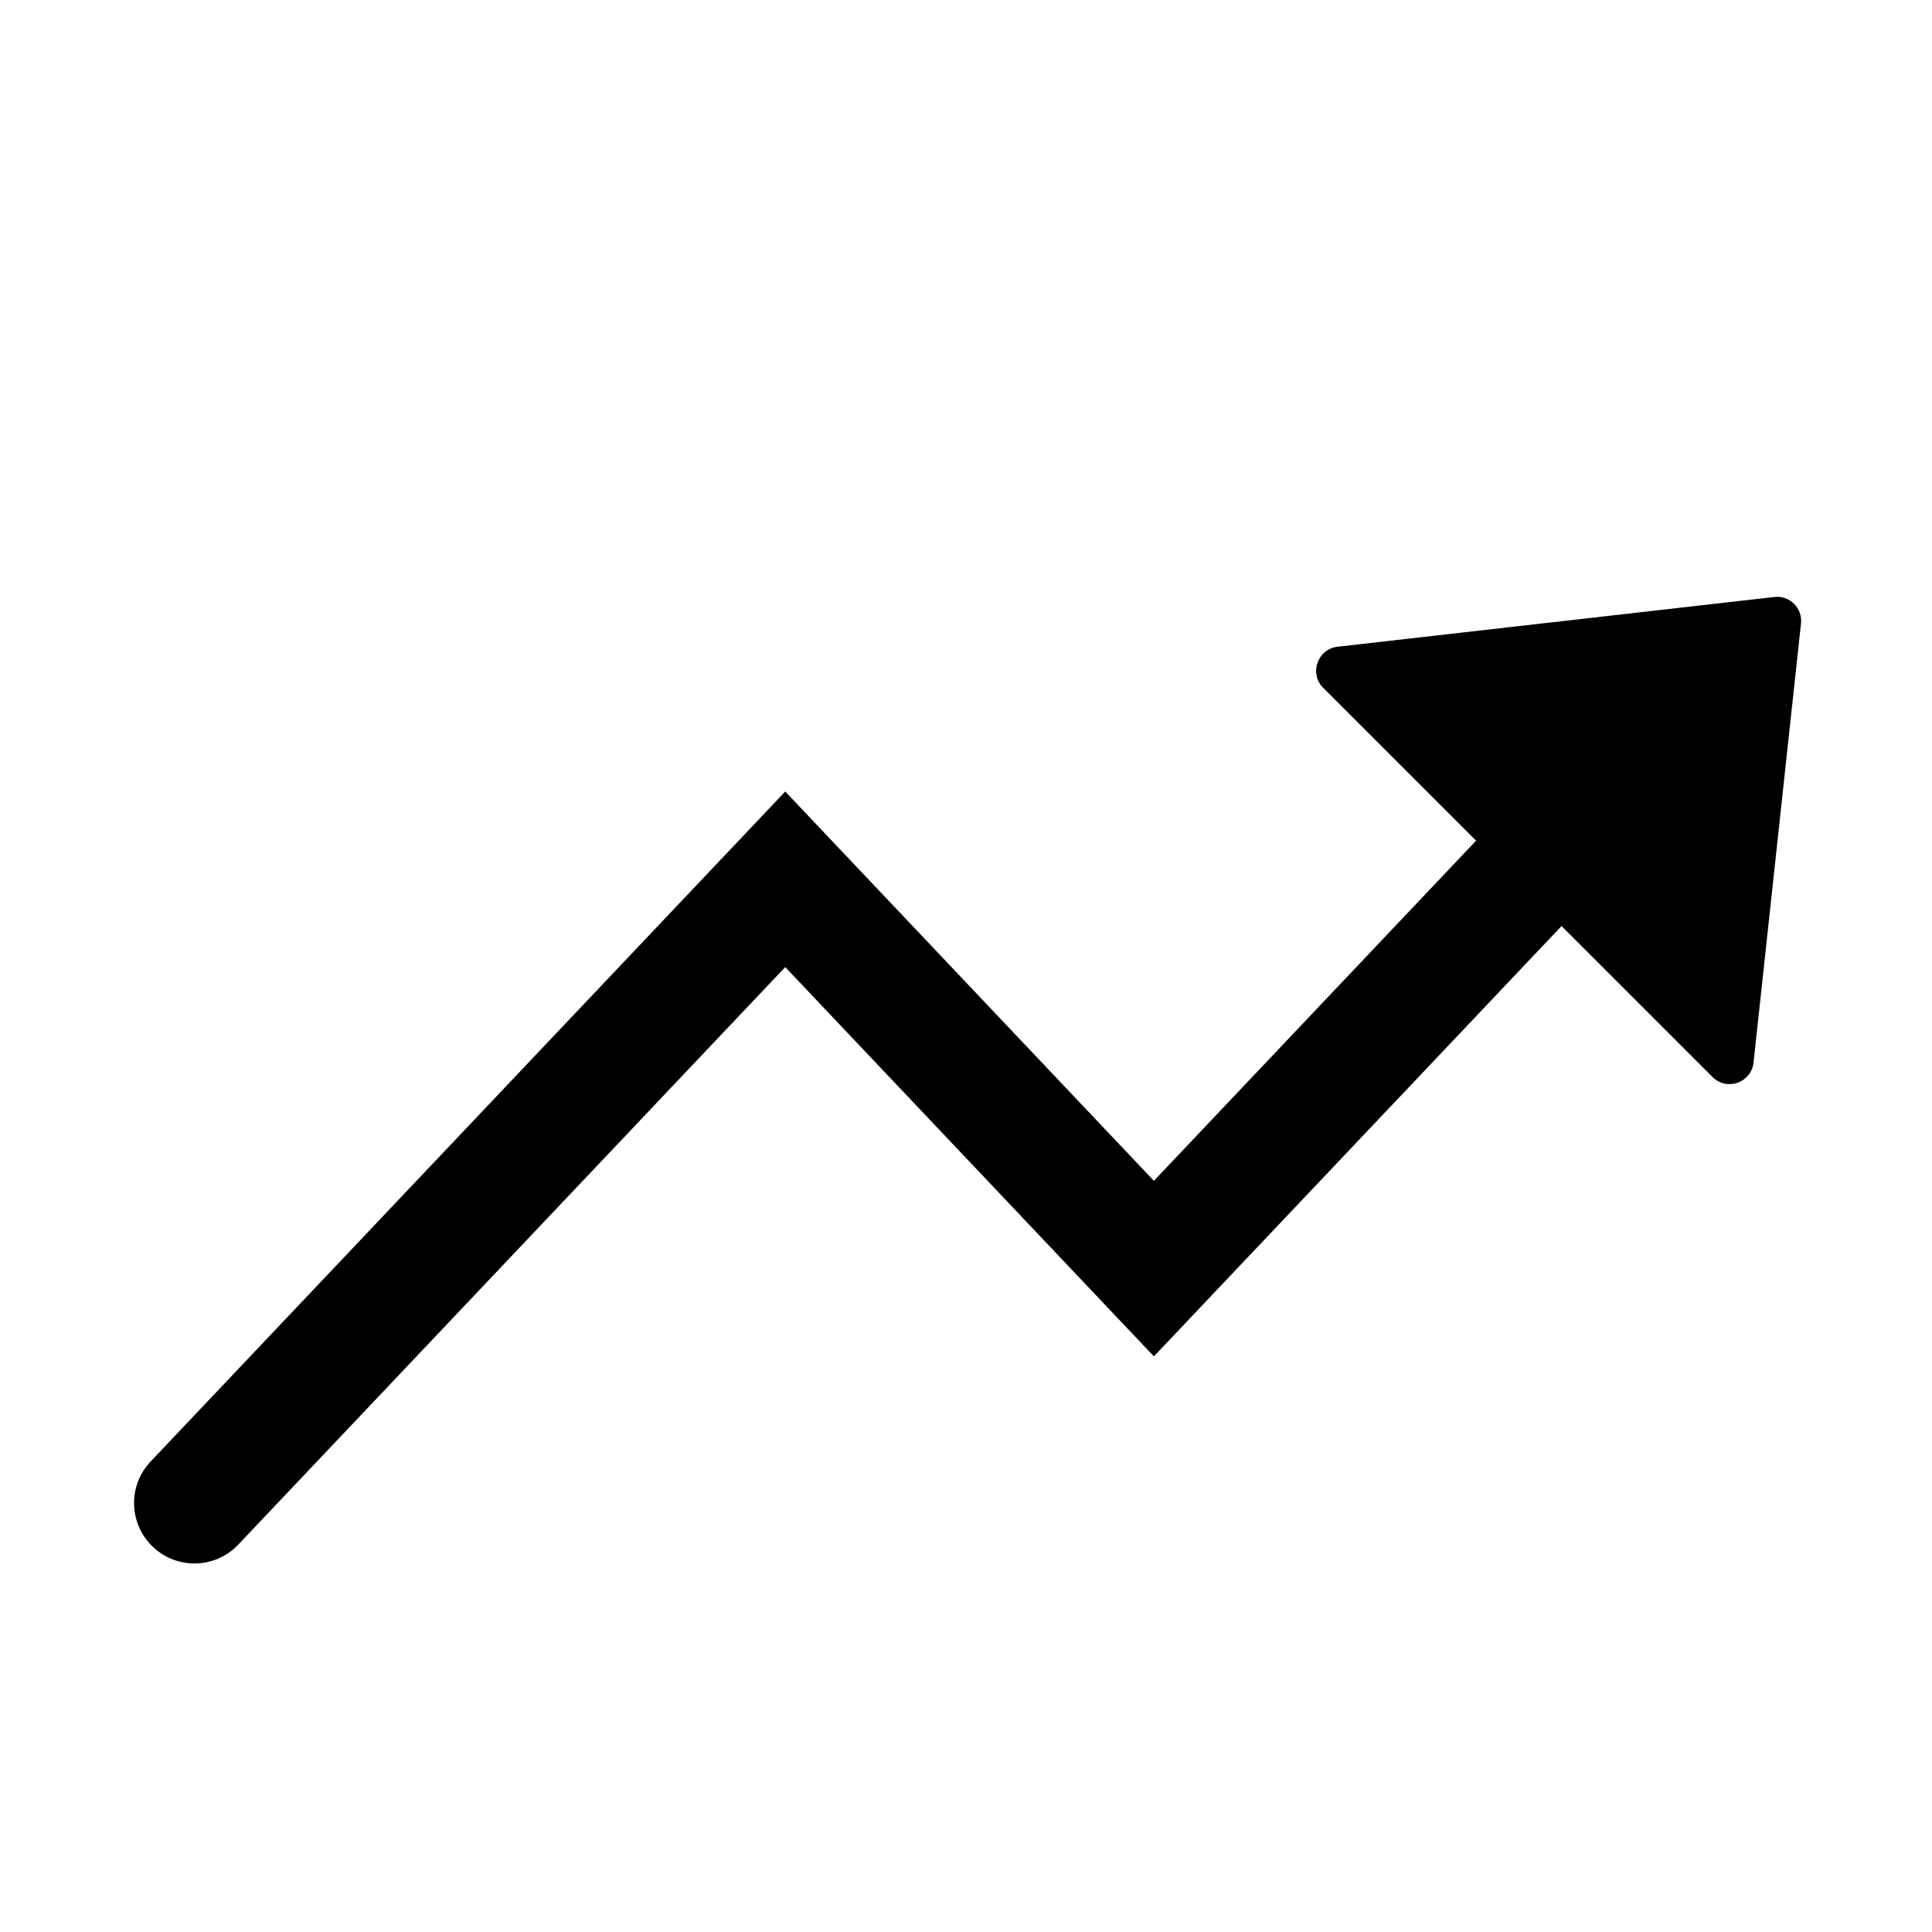 <svg width="16" height="16" viewBox="0 0 16 16" fill="none" xmlns="http://www.w3.org/2000/svg">
<g clip-path="url(#clip0_745_1201)">
<path fill-rule="evenodd" clip-rule="evenodd" d="M10.958 5.696C10.84 5.578 10.911 5.375 11.077 5.356L14.694 4.944C14.821 4.929 14.929 5.036 14.915 5.164L14.522 8.8C14.504 8.967 14.3 9.038 14.182 8.919L10.958 5.696Z" fill="black"/>
<path fill-rule="evenodd" clip-rule="evenodd" d="M13.726 6.104C13.927 6.294 13.935 6.61 13.745 6.811L9.556 11.233L6.503 8.009L1.973 12.792C1.783 12.992 1.467 13.001 1.267 12.811C1.066 12.621 1.057 12.305 1.247 12.104L6.503 6.555L9.556 9.779L13.019 6.123C13.209 5.922 13.526 5.914 13.726 6.104Z" fill="black"/>
</g>
<defs>
<clipPath id="clip0_745_1201">
<rect width="16" height="16" fill="white"/>
</clipPath>
</defs>
</svg>
